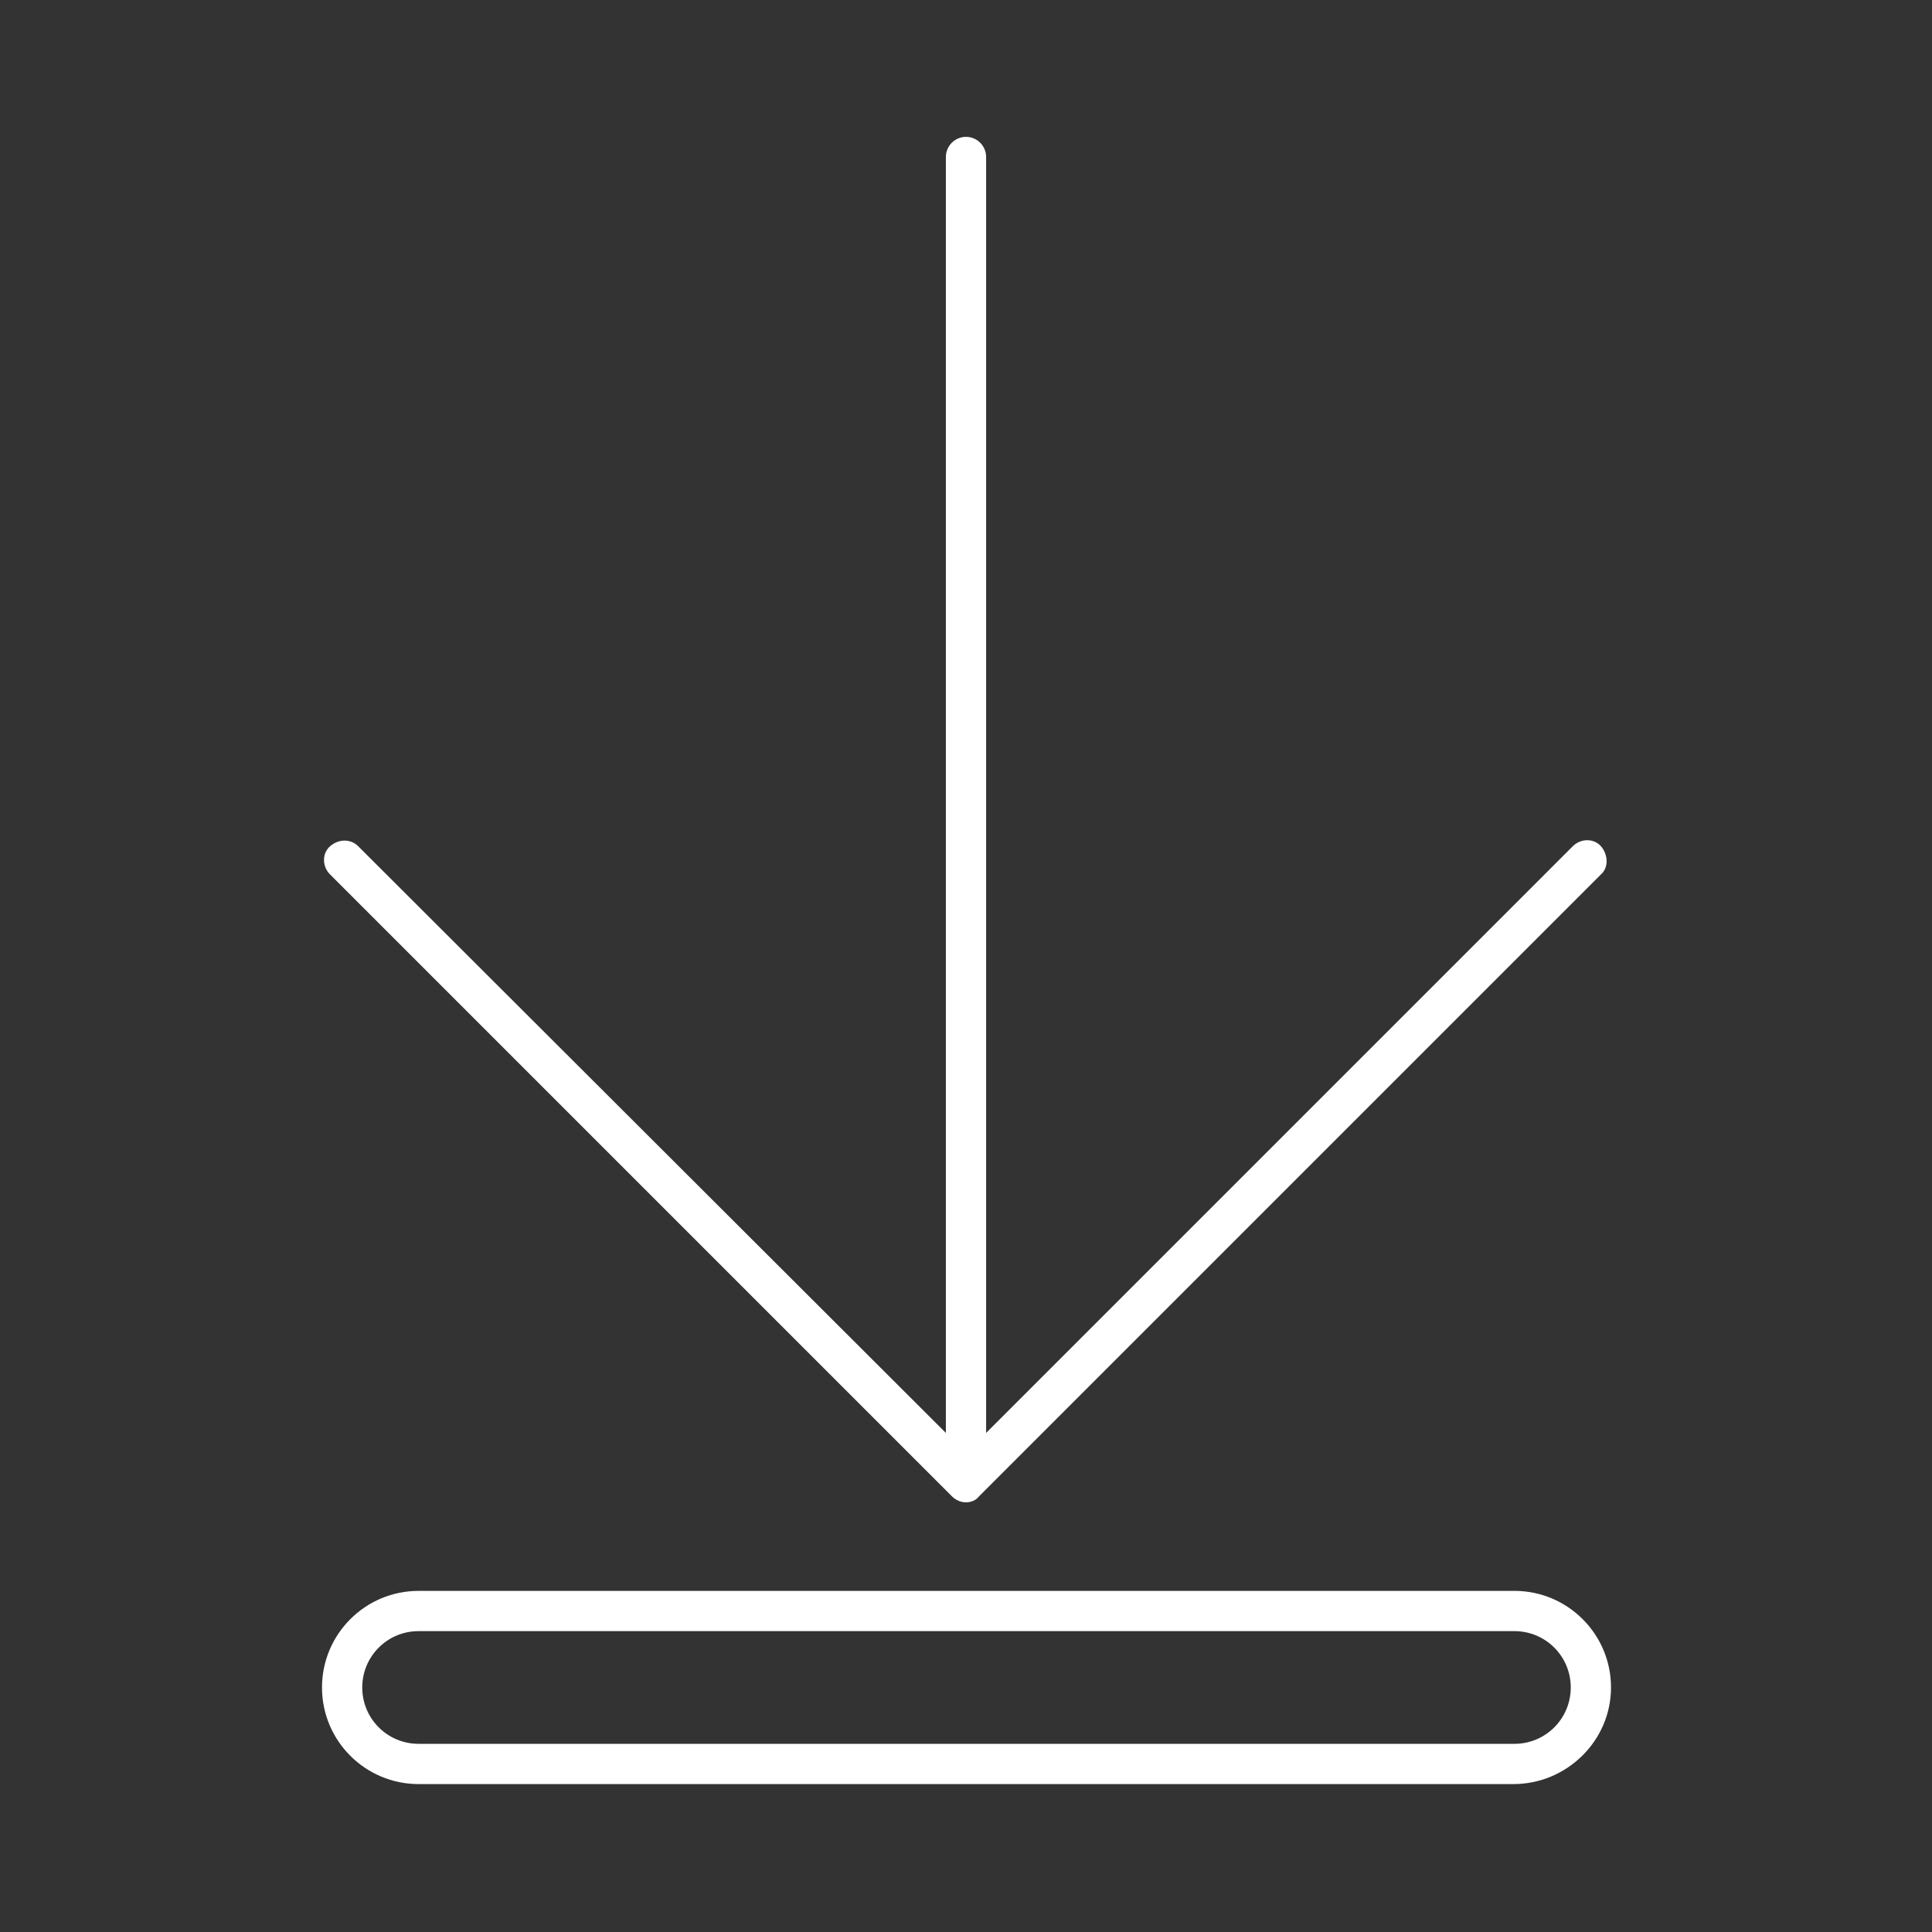 <?xml version="1.0" encoding="utf-8"?>
<!-- Generator: Adobe Illustrator 27.7.0, SVG Export Plug-In . SVG Version: 6.00 Build 0)  -->
<svg version="1.1" id="Security_Networking" xmlns="http://www.w3.org/2000/svg" xmlns:xlink="http://www.w3.org/1999/xlink"
	 x="0px" y="0px" viewBox="0 0 192 192" style="enable-background:new 0 0 192 192;" xml:space="preserve">
<rect x="0" y="0" width="192" height="192" fill="#333333" stroke="none"/>
<style type="text/css">
	.st0{fill:#FFFFFF;}
</style>
<path class="st0" d="M150.4,177.3H41.6c-5.3,0-9.6-4.3-9.6-9.6s4.3-9.6,9.6-9.6h108.9c5.3,0,9.6,4.3,9.6,9.6
	S155.7,177.3,150.4,177.3z M41.6,162.1c-3.1,0-5.6,2.5-5.6,5.6s2.5,5.6,5.6,5.6h108.9c3.1,0,5.6-2.5,5.6-5.6s-2.5-5.6-5.6-5.6
	C150.4,162.1,41.6,162.1,41.6,162.1z"/>
<path class="st0" d="M96,149.3c-0.5,0-1-0.2-1.4-0.6L32.8,86.9c-0.8-0.8-0.8-2.1,0-2.8s2-0.8,2.8,0L96,144.4l60.3-60.3
	c0.8-0.8,2.1-0.8,2.8,0s0.8,2.1,0,2.8l-61.8,61.8C97,149.1,96.5,149.3,96,149.3z"/>
<path class="st0" d="M96,149.1c-1.1,0-2-0.9-2-2V15.6c0-1.1,0.9-2,2-2s2,0.9,2,2v131.6C98,148.2,97.1,149.1,96,149.1L96,149.1z"/>
</svg>
